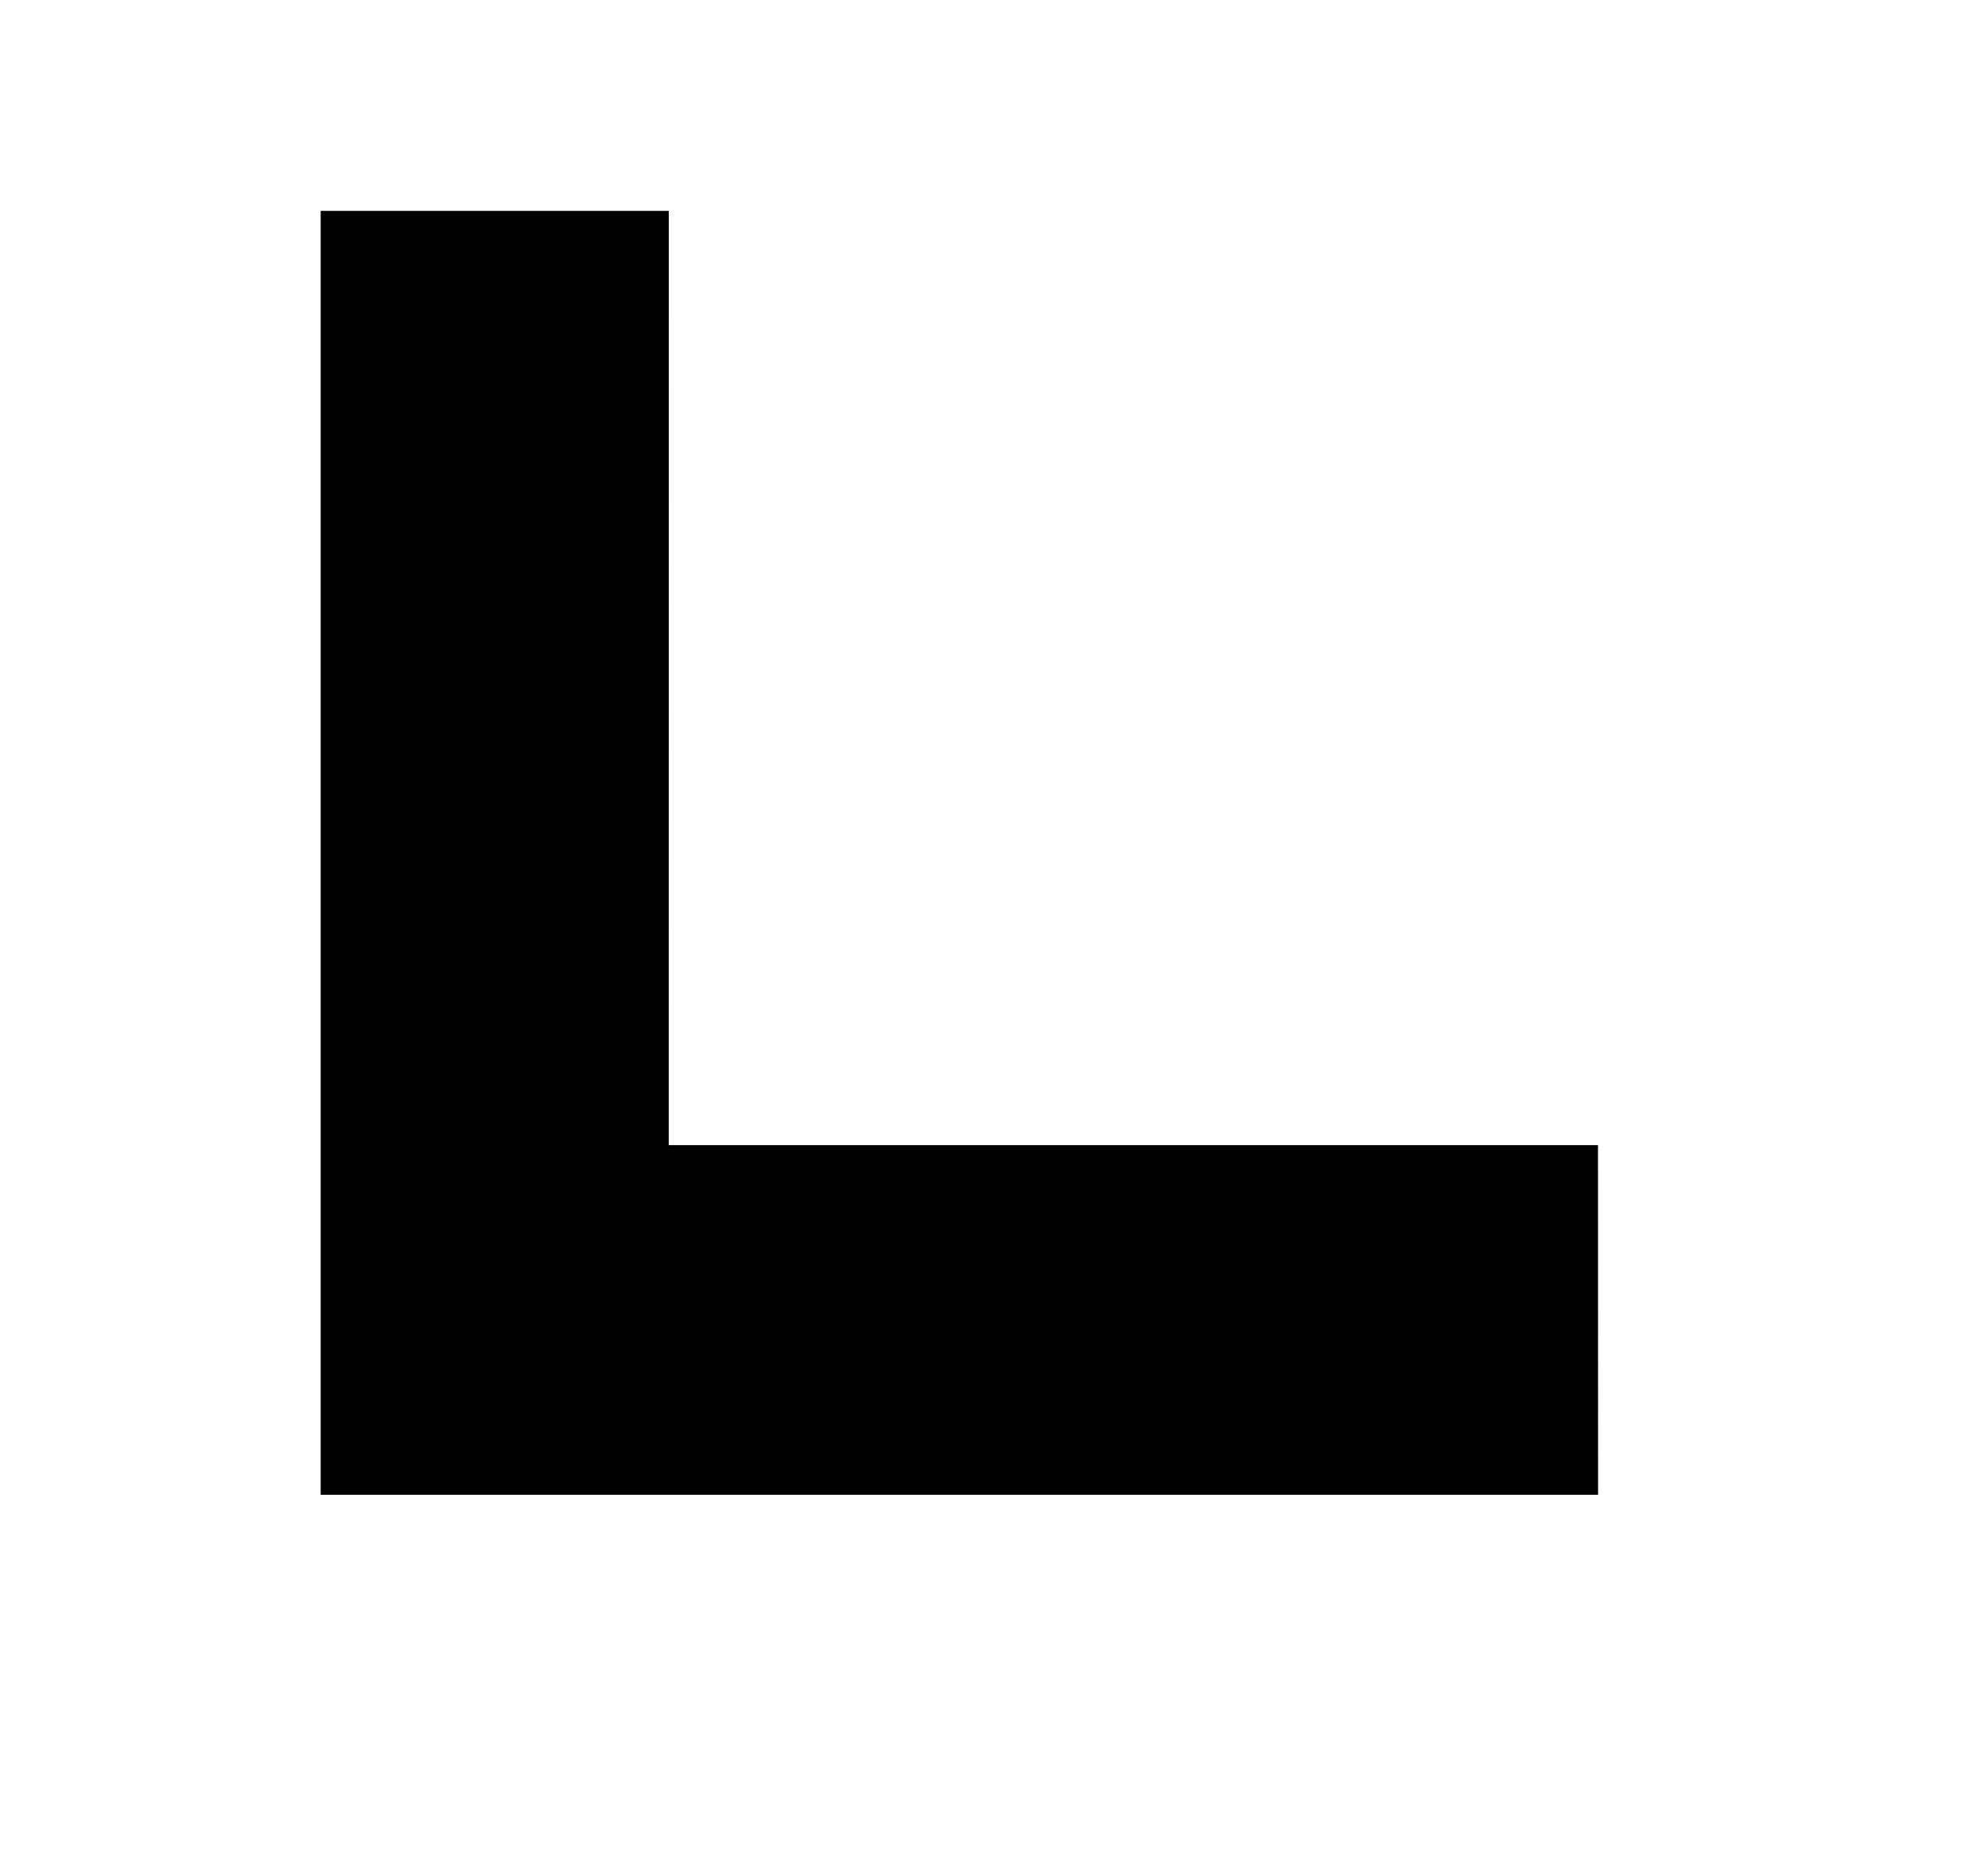 <?xml version="1.0" encoding="UTF-8"?>
<svg width="17px" height="16px" viewBox="0 0 17 16" version="1.1" xmlns="http://www.w3.org/2000/svg" xmlns:xlink="http://www.w3.org/1999/xlink">
    <title>iconWrapLeftDown</title>
    <g id="icon" stroke="none" stroke-width="1" fill="none" fill-rule="evenodd">
        <g transform="translate(-362, -922)">
            <rect fill="#FFFFFF" x="0" y="0" width="1440" height="1080"></rect>
            <g id="箭头" transform="translate(367, 932.5) rotate(-270) translate(-367, -932.5) translate(354, 920)" fill-rule="nonzero">
                <g id="编组-23" transform="translate(13, 12.5) rotate(45) translate(-13, -12.5) translate(5, 3)">
                    <rect id="矩形" fill="#000000" opacity="0" x="1.8189894e-12" y="2" width="16" height="16"></rect>
                    <polygon id="路径" fill="#FFFFFF" points="5.688 9.402 0.138 14.952 3.419 18.561 12.563 9.417 3.258 0.456 -2.94058894e-11 3.714"></polygon>
                    <polygon id="路径" fill="#000000" points="6.992 9.492 1.342 15.141 3.447 17.246 11.211 9.482 3.487 1.758 1.373 3.873"></polygon>
                </g>
            </g>
            <g id="箭头" transform="translate(342, 926.5) rotate(-180) translate(-342, -926.5) translate(259, 914)"></g>
        </g>
    </g>
</svg>
